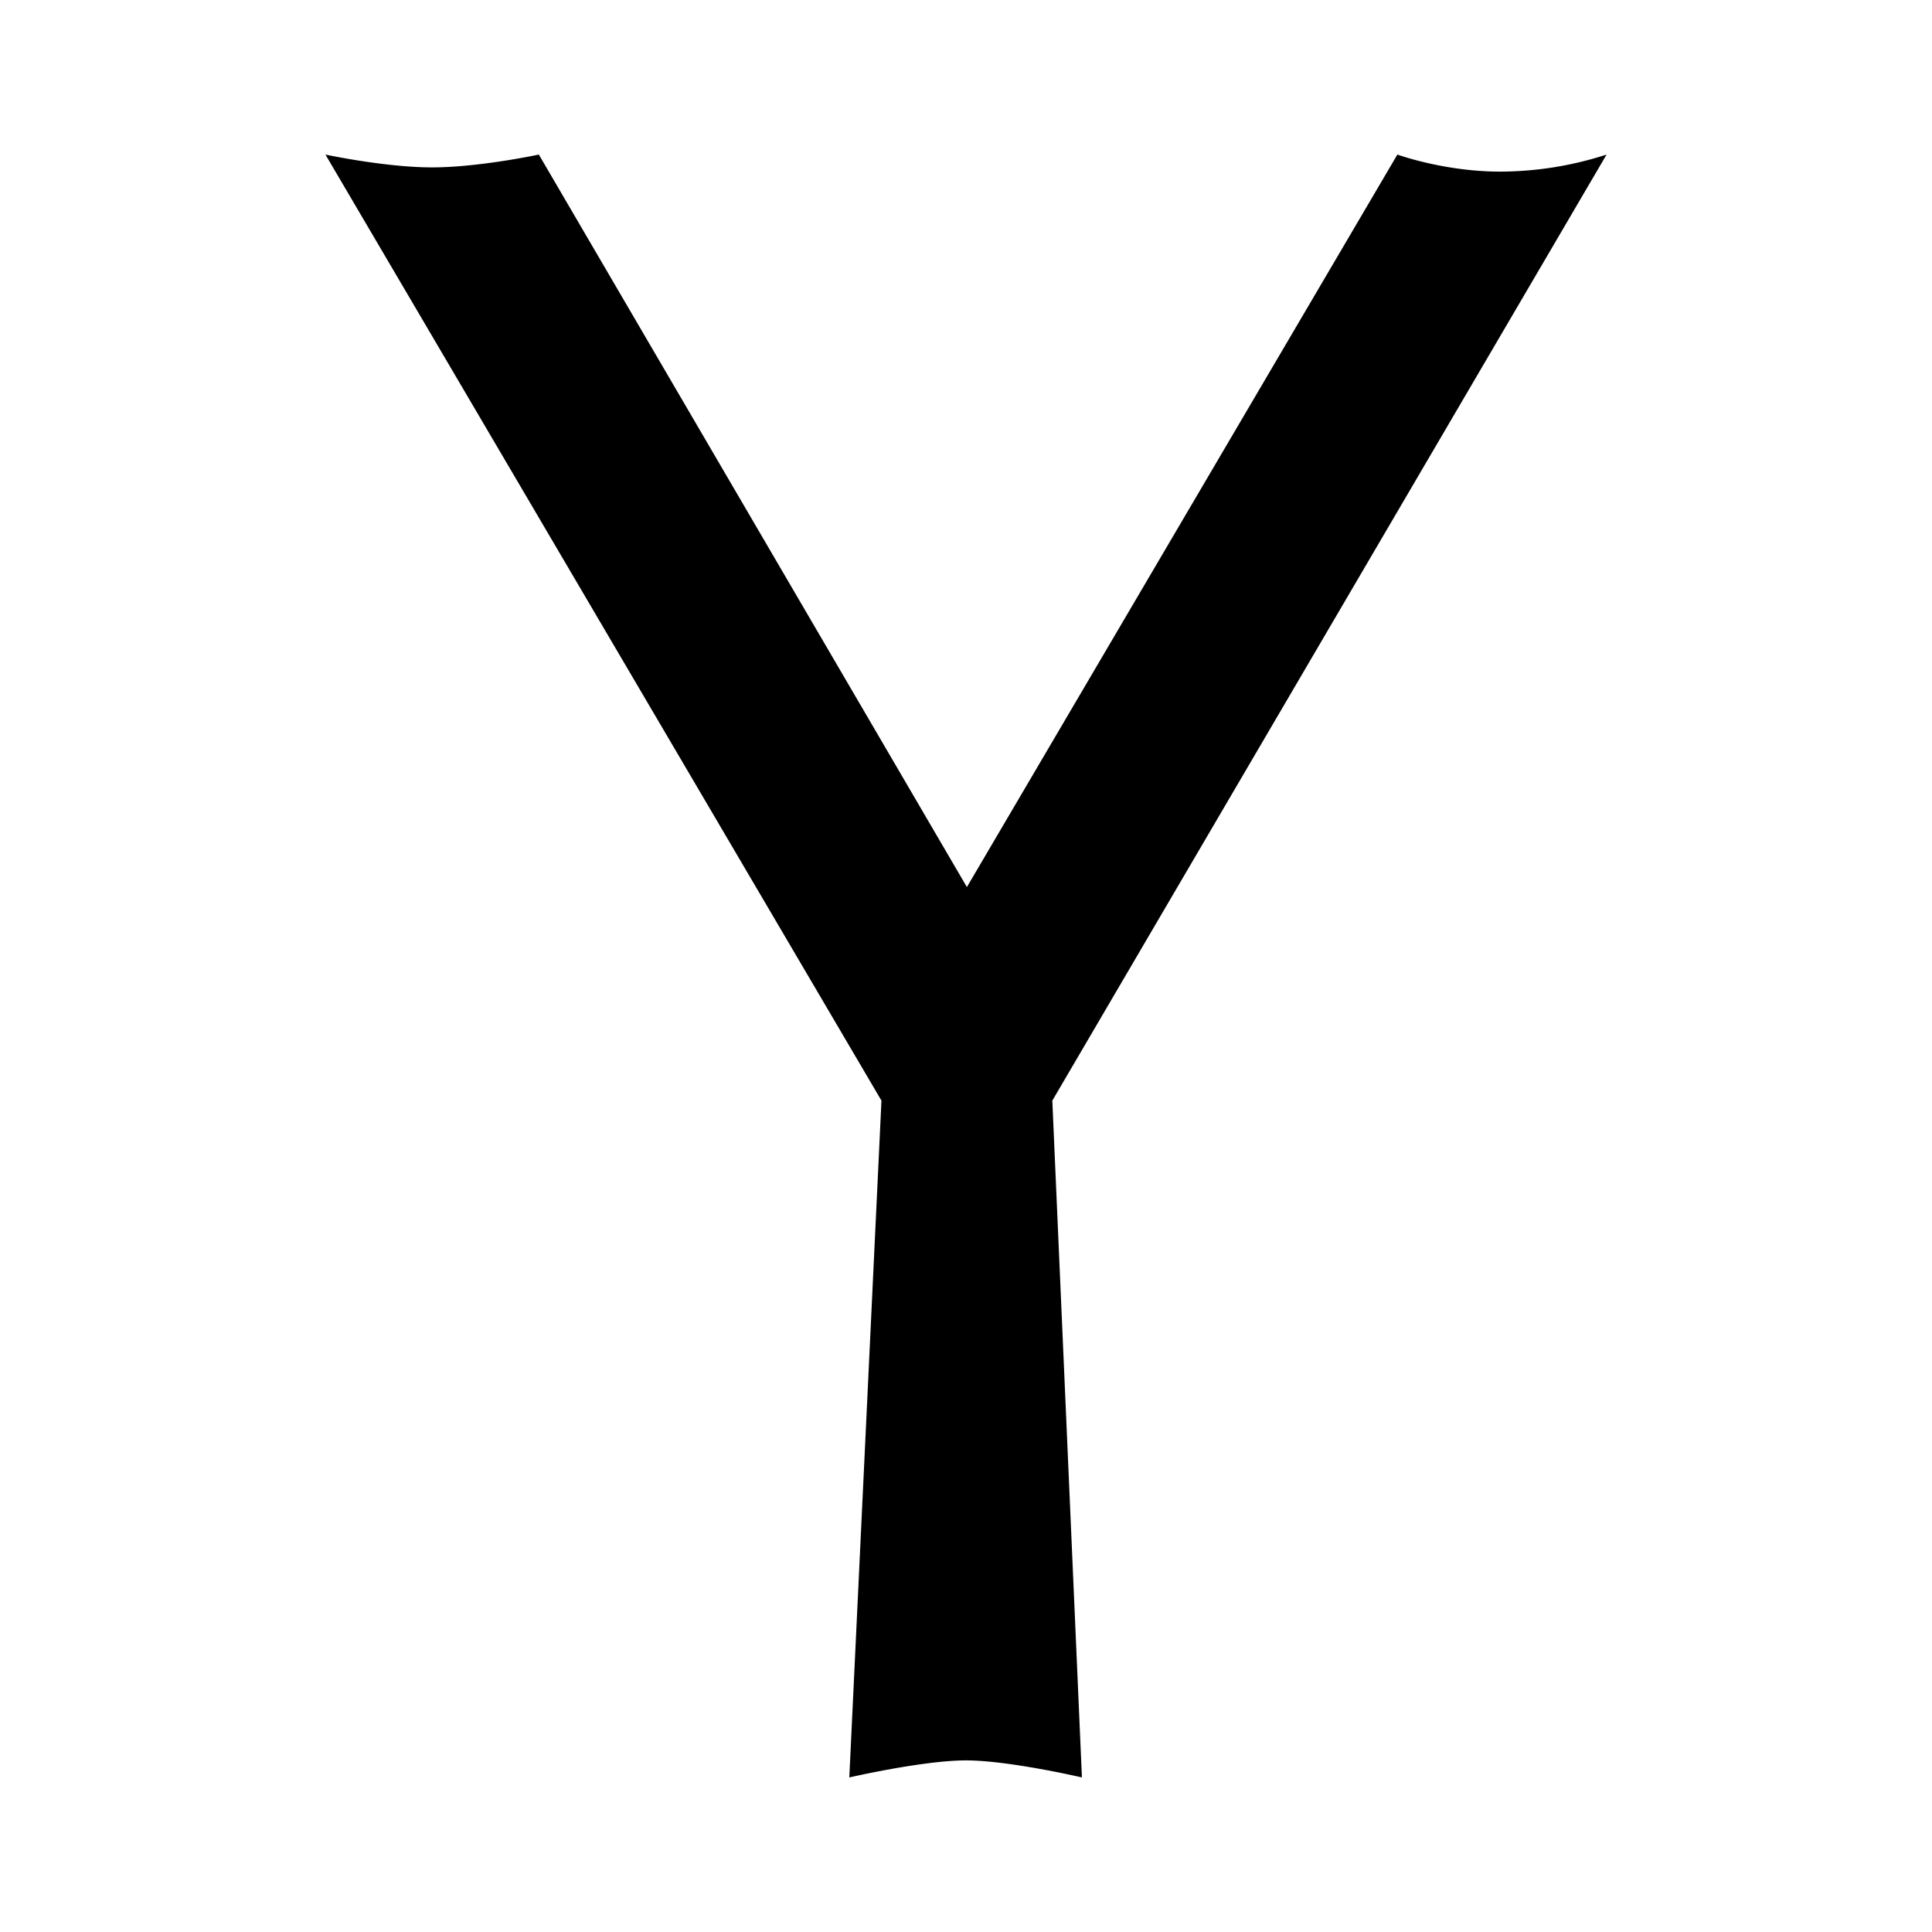 <svg xmlns="http://www.w3.org/2000/svg" width="50" height="50"><path d="M8.422 4s1.547.332 2.762.332c1.214 0 2.761-.332 2.761-.332l11.078 18.957L36.164 4s1.215.441 2.652.441A8.961 8.961 0 0041.578 4L27.234 28.484 28 46s-1.895-.441-3-.441-3.02.441-3.02.441l.832-17.516z"/></svg>